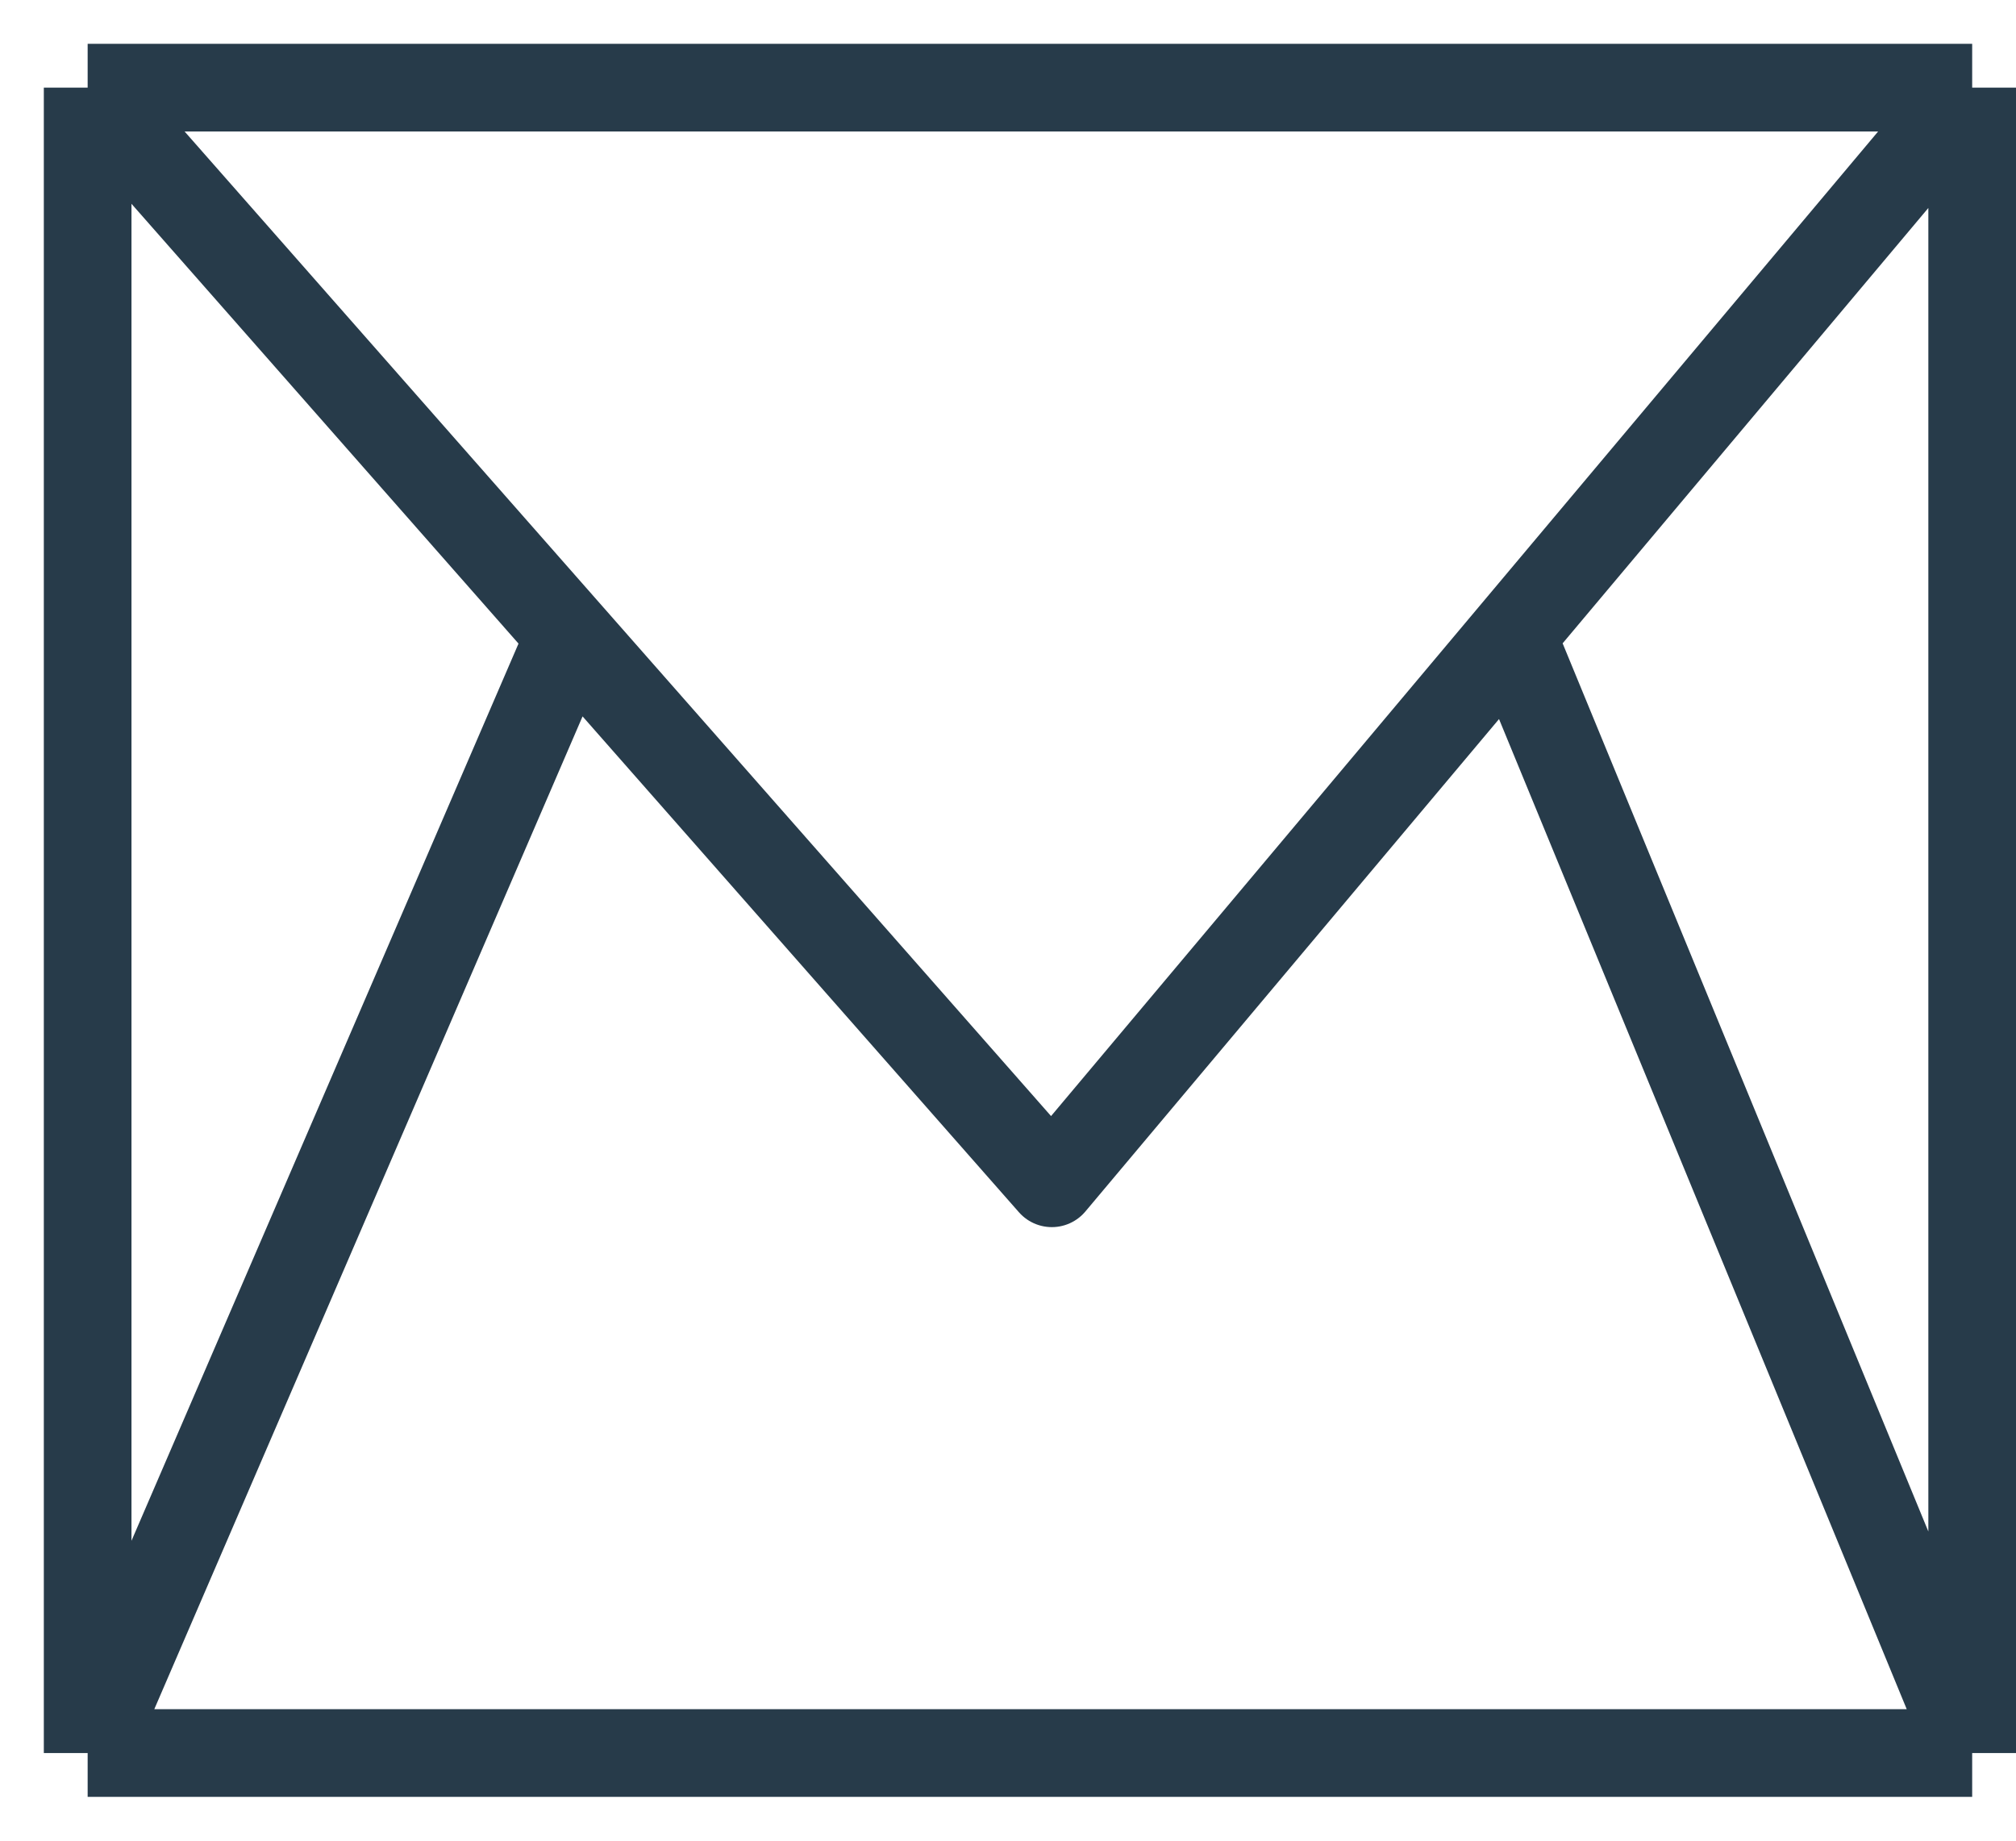 <svg width="23" height="21" viewBox="0 0 23 21" fill="none" xmlns="http://www.w3.org/2000/svg">
<path d="M1 1H22.5M1 1V20M1 1L6.5 7.25M22.5 1V20M22.5 1L17.25 7.25M22.5 20H1M22.5 20L17.25 7.25M1 20L6.5 7.25M6.5 7.25L12 13.5L17.25 7.25" stroke="#273B4A" stroke-linejoin="round"/>
</svg>
